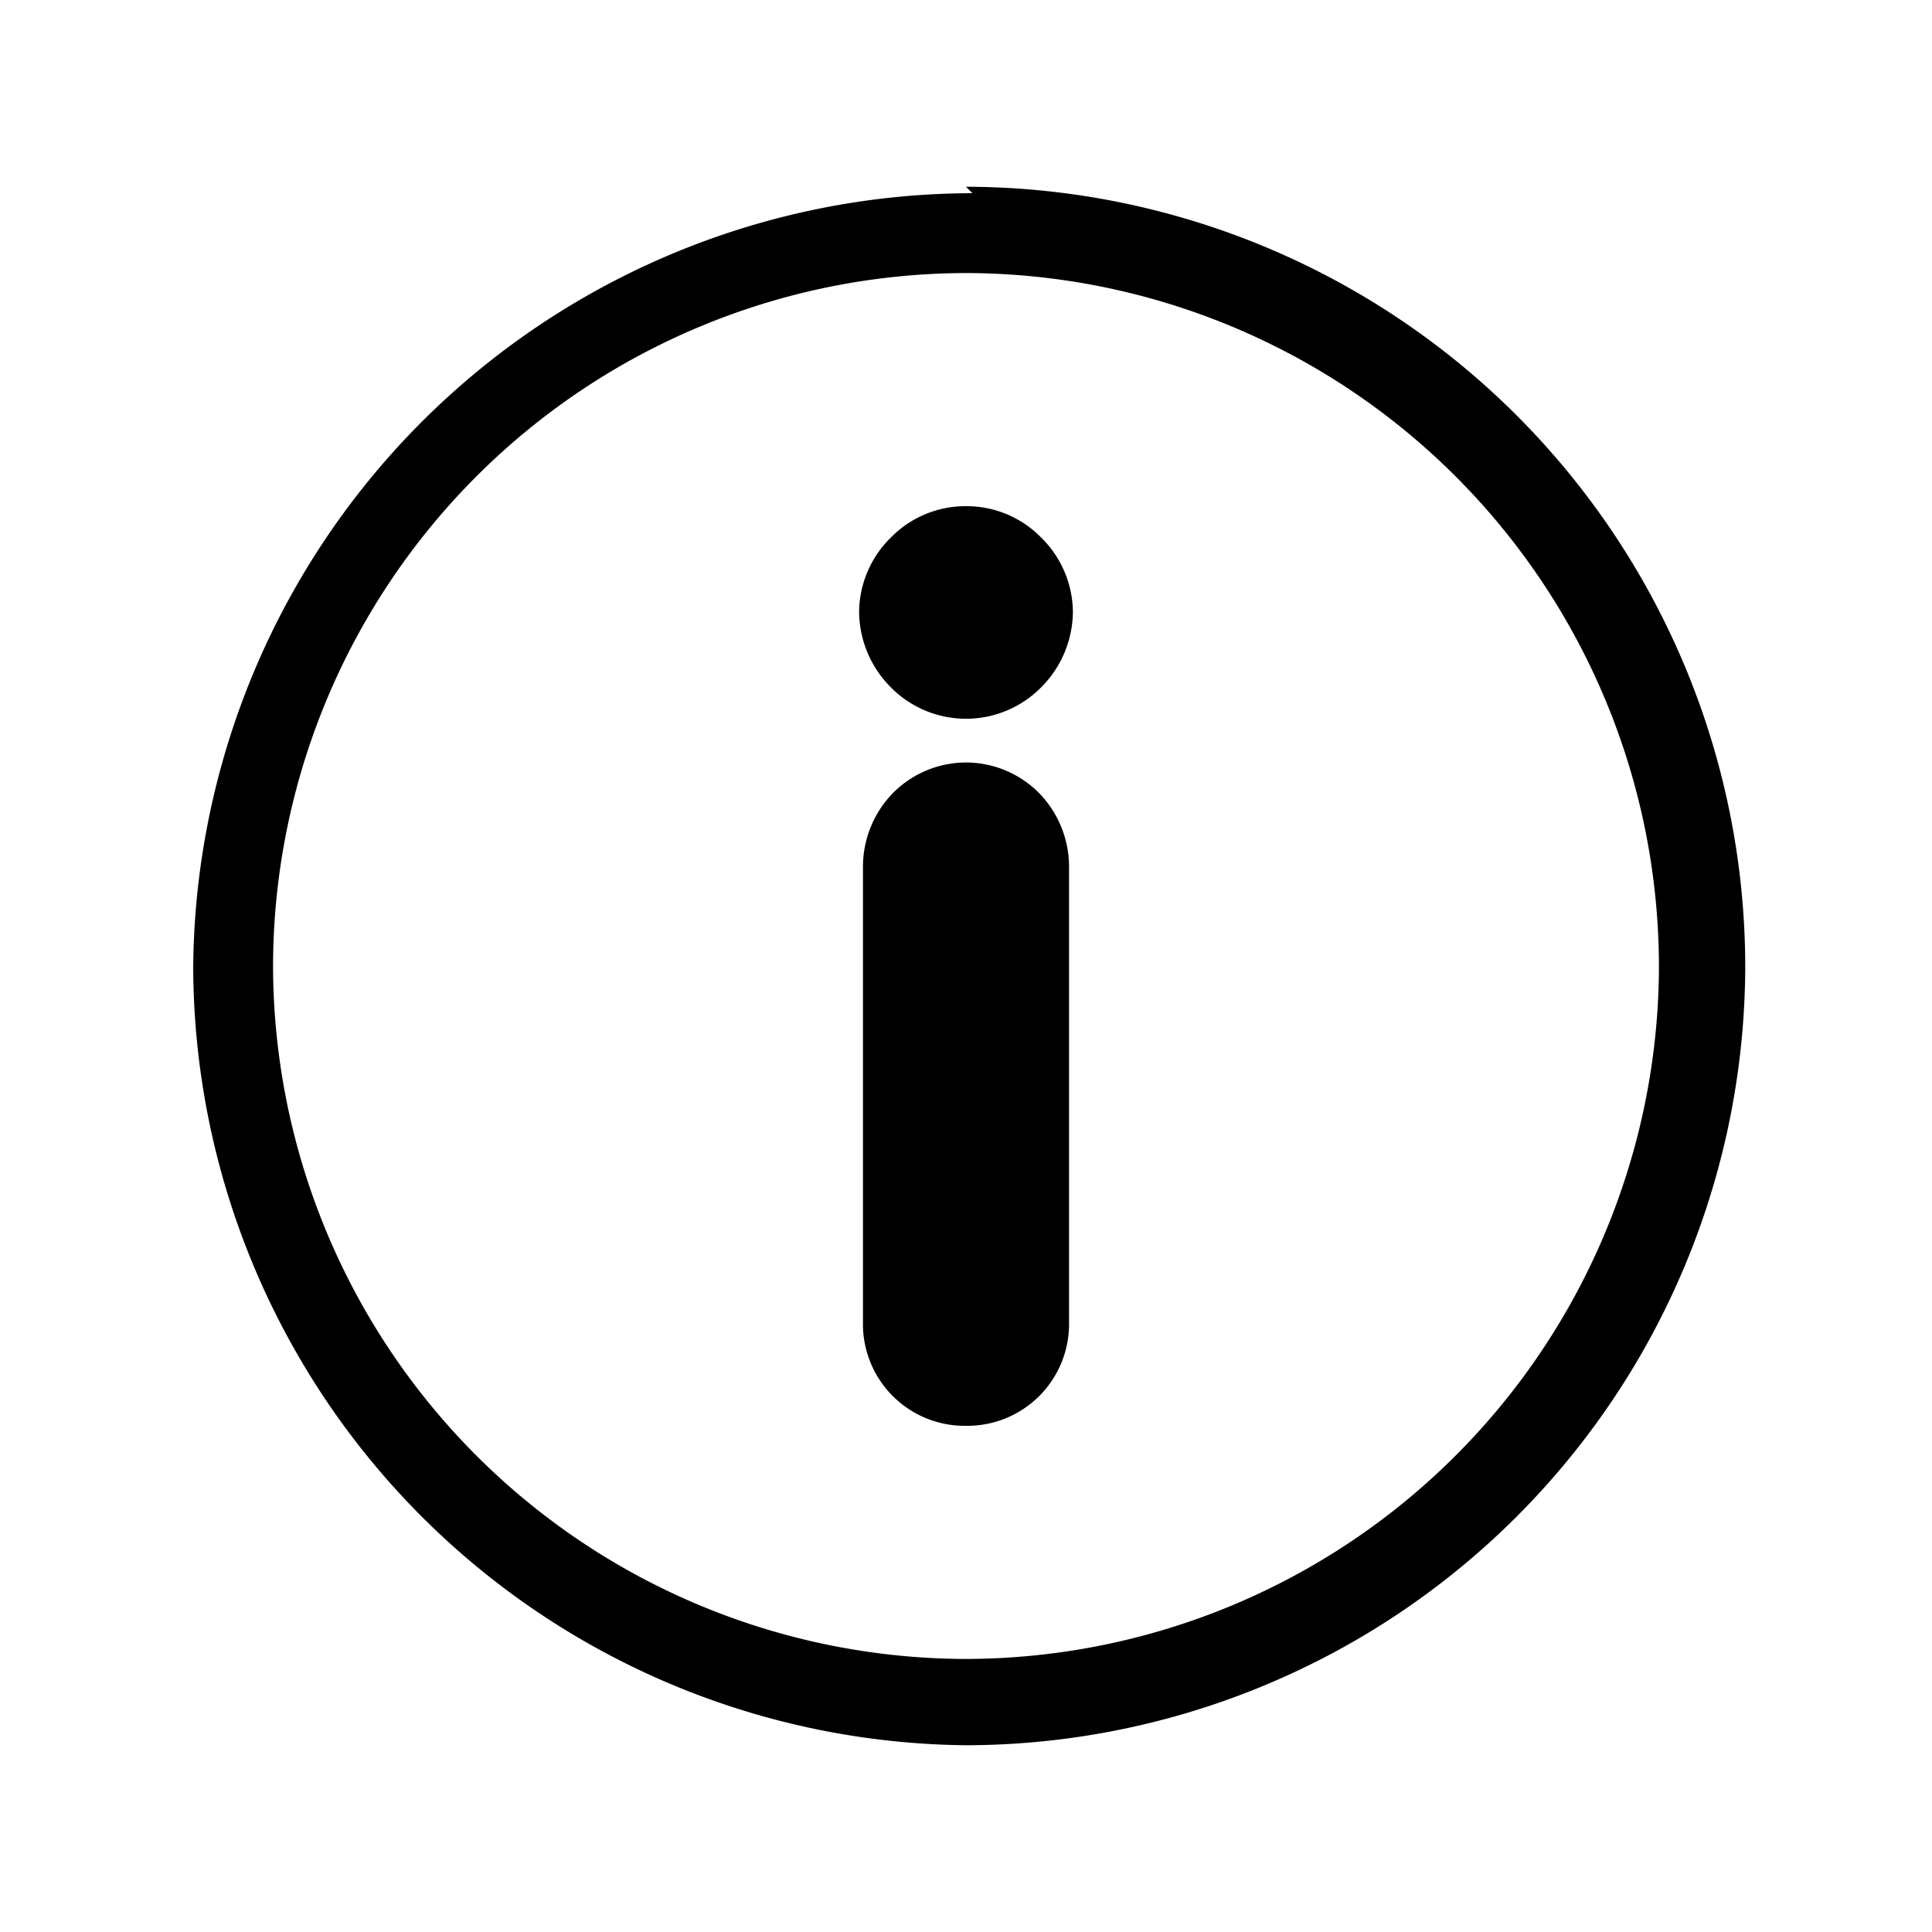 <svg xmlns="http://www.w3.org/2000/svg" viewBox="0 0 15 15"><defs><style>.cls-1{fill-rule:evenodd;}.cls-2{fill:none;}</style></defs><g id="Layer_2" data-name="Layer 2"><g id="Capa_1" data-name="Capa 1"><path class="cls-1" d="M7.5,1.45h0A6.06,6.06,0,0,1,13.55,7.5h0A6.06,6.06,0,0,1,7.5,13.55h0a6.06,6.06,0,0,1-6-6.05h0a6.06,6.06,0,0,1,6.05-6Zm0,.67A5.39,5.39,0,0,0,2.12,7.5h0A5.39,5.39,0,0,0,7.5,12.88h0A5.39,5.39,0,0,0,12.88,7.5h0A5.39,5.39,0,0,0,7.5,2.12Z"/><path d="M8.3,6.73v3.54a.79.79,0,0,1-.8.8h0a.79.79,0,0,1-.8-.8V6.73a.82.82,0,0,1,.23-.57.8.8,0,0,1,.57-.24h0a.8.8,0,0,1,.57.24.82.82,0,0,1,.23.57Z"/><path d="M7.5,3.93a.81.81,0,0,1,.58.24.82.82,0,0,1,.25.58.84.84,0,0,1-.25.59.82.82,0,0,1-1.16,0,.84.84,0,0,1-.25-.59.82.82,0,0,1,.25-.58.81.81,0,0,1,.58-.24Z"/><rect class="cls-2" width="15" height="15"/></g></g></svg>